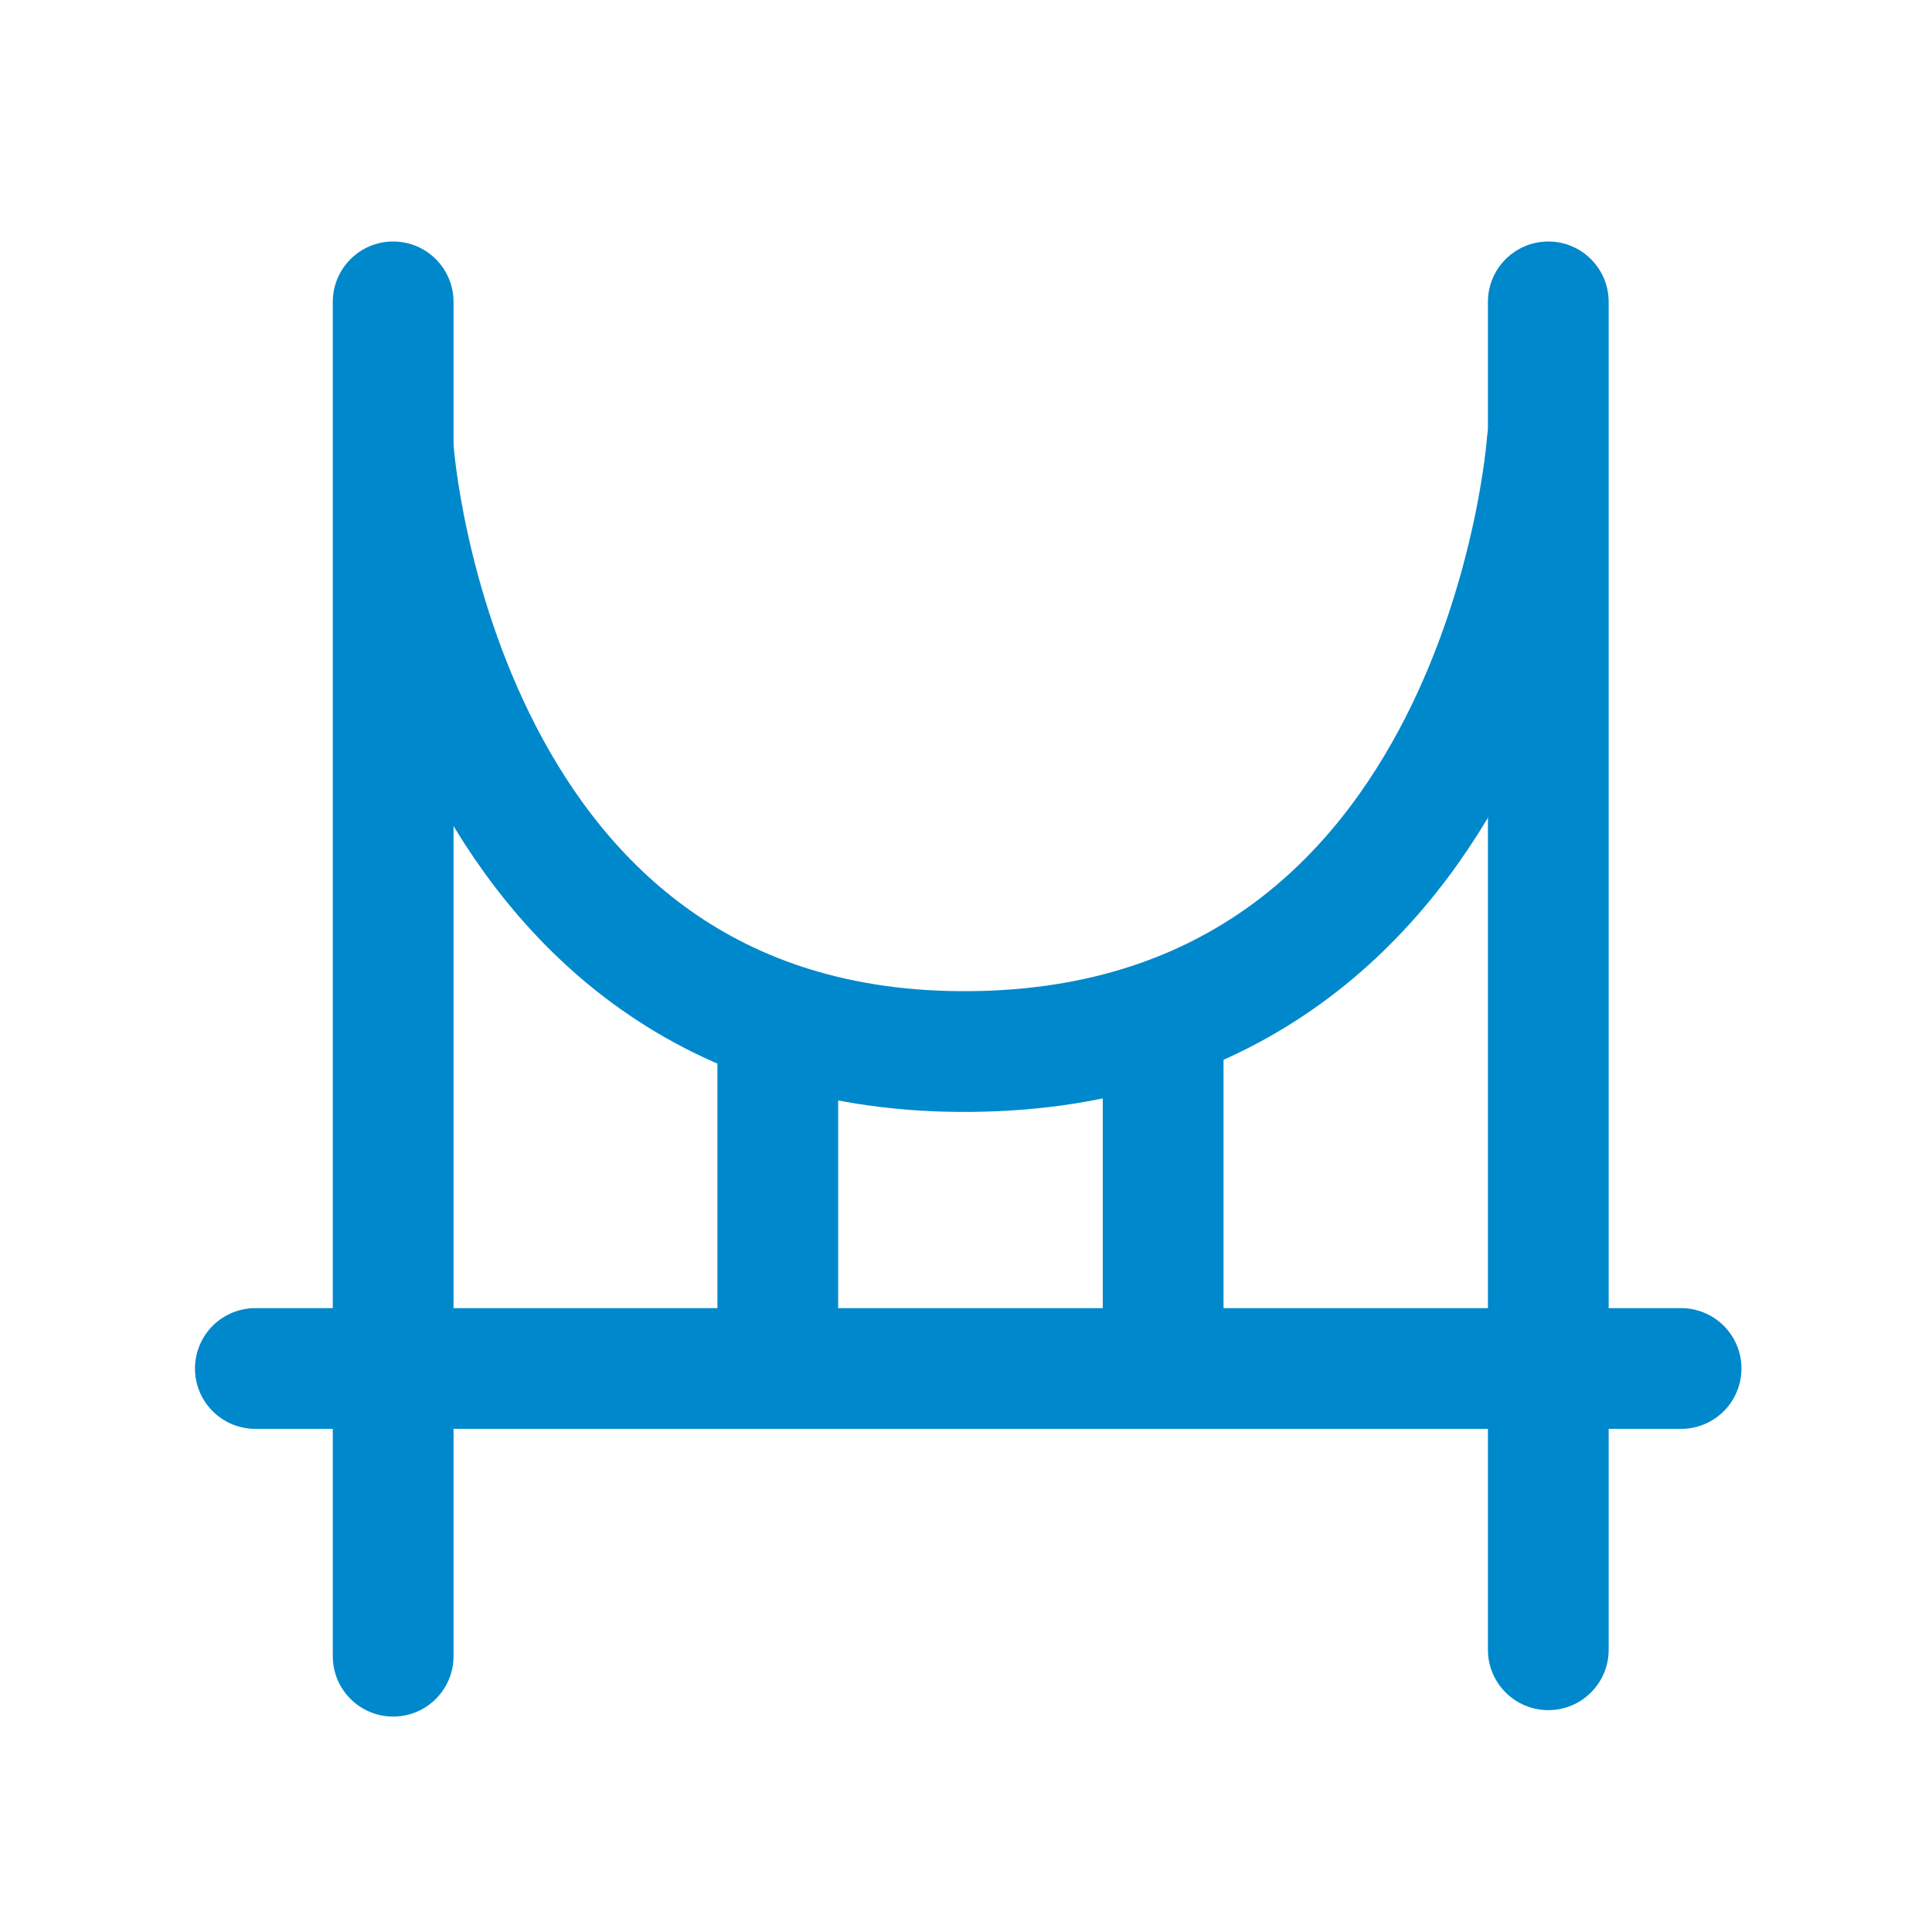 <svg xmlns="http://www.w3.org/2000/svg" xmlns:xlink="http://www.w3.org/1999/xlink" viewBox="0 0 48 48" width="48" height="48" preserveAspectRatio="xMidYMid meet" style="width: 100%; height: 100%; transform: translate3d(0px, 0px, 0px); content-visibility: visible;"><defs><clipPath id="__lottie_element_949"><rect width="48" height="48" x="0" y="0"></rect></clipPath></defs><g clip-path="url(#__lottie_element_949)"><g transform="matrix(1,0,0,1,-0,-0)" opacity="1" style="display: block;"><g opacity="1" transform="matrix(1,0,0,1,19.324,29.634)"><path fill="rgb(0,136,204)" fill-opacity="1" d=" M-1.5,-4.486 C-1.5,-4.486 -1.5,4.486 -1.5,4.486 C-1.5,4.486 1.5,4.486 1.5,4.486 C1.5,4.486 1.5,-4.486 1.5,-4.486 C1.5,-4.486 -1.5,-4.486 -1.5,-4.486z"></path></g><g opacity="1" transform="matrix(1,0,0,1,9.768,24.324)"><path fill="rgb(0,136,204)" fill-opacity="1" d=" M1.5,16.824 C1.5,16.824 1.5,1.895 1.5,1.895 C1.5,1.895 -1.5,1.895 -1.5,1.895 C-1.5,1.895 -1.5,16.824 -1.5,16.824 C-1.5,16.824 1.5,16.824 1.5,16.824z M-1.5,-2.328 C-1.5,-2.328 -1.5,16.824 -1.5,16.824 C-1.5,16.824 1.5,16.824 1.5,16.824 C1.5,16.824 1.5,-2.328 1.5,-2.328 C1.5,-2.328 -1.5,-2.328 -1.5,-2.328z M-1.5,-16.824 C-1.5,-16.824 -1.5,-2.328 -1.5,-2.328 C-1.5,-2.328 1.5,-2.328 1.5,-2.328 C1.5,-2.328 1.5,-16.824 1.5,-16.824 C1.5,-16.824 -1.5,-16.824 -1.5,-16.824z M1.5,1.895 C1.5,1.067 0.828,0.395 0,0.395 C-0.828,0.395 -1.5,1.067 -1.5,1.895 C-1.5,1.895 1.5,1.895 1.5,1.895z M-1.5,16.824 C-1.5,17.652 -0.828,18.324 0,18.324 C0.828,18.324 1.5,17.652 1.5,16.824 C1.5,16.824 -1.5,16.824 -1.5,16.824z M1.5,-16.824 C1.5,-17.652 0.828,-18.324 0,-18.324 C-0.828,-18.324 -1.5,-17.652 -1.5,-16.824 C-1.5,-16.824 1.5,-16.824 1.5,-16.824z"></path></g><g opacity="1" transform="matrix(1,0,0,1,38.467,24.244)"><path fill="rgb(0,136,204)" fill-opacity="1" d=" M1.5,16.744 C1.5,16.744 1.5,1.975 1.5,1.975 C1.5,1.975 -1.5,1.975 -1.5,1.975 C-1.5,1.975 -1.5,16.744 -1.5,16.744 C-1.5,16.744 1.5,16.744 1.5,16.744z M-1.5,-2.249 C-1.5,-2.249 -1.5,16.744 -1.5,16.744 C-1.5,16.744 1.5,16.744 1.5,16.744 C1.5,16.744 1.5,-2.249 1.5,-2.249 C1.5,-2.249 -1.5,-2.249 -1.5,-2.249z M-1.5,-16.744 C-1.5,-16.744 -1.5,-2.249 -1.5,-2.249 C-1.5,-2.249 1.5,-2.249 1.5,-2.249 C1.5,-2.249 1.5,-16.744 1.5,-16.744 C1.5,-16.744 -1.5,-16.744 -1.5,-16.744z M1.5,1.975 C1.5,1.147 0.828,0.475 0,0.475 C-0.828,0.475 -1.5,1.147 -1.5,1.975 C-1.5,1.975 1.5,1.975 1.5,1.975z M-1.5,16.744 C-1.5,17.572 -0.828,18.244 0,18.244 C0.828,18.244 1.5,17.572 1.5,16.744 C1.5,16.744 -1.5,16.744 -1.5,16.744z M1.5,-16.744 C1.5,-17.572 0.828,-18.244 0,-18.244 C-0.828,-18.244 -1.5,-17.572 -1.5,-16.744 C-1.5,-16.744 1.5,-16.744 1.5,-16.744z"></path></g><g opacity="1" transform="matrix(1,0,0,1,28.898,29.634)"><path fill="rgb(0,136,204)" fill-opacity="1" d=" M-1.5,-4.486 C-1.5,-4.486 -1.5,4.486 -1.5,4.486 C-1.5,4.486 1.5,4.486 1.5,4.486 C1.5,4.486 1.5,-4.486 1.5,-4.486 C1.5,-4.486 -1.5,-4.486 -1.5,-4.486z"></path></g></g><g transform="matrix(1,0,0,1,24,24)" opacity="1" style="display: block;"><g opacity="1" transform="matrix(1,0,0,1,0,0)"><path stroke-linecap="round" stroke-linejoin="miter" fill-opacity="0" stroke-miterlimit="4" stroke="rgb(0,136,204)" stroke-opacity="1" stroke-width="3" d=" M-17.656,10 C-17.656,10 -6.364,10 -0.031,10 C6.308,10 17.766,10 17.766,10"></path></g><g opacity="1" transform="matrix(1,0,0,1,0,0)"><path stroke-linecap="round" stroke-linejoin="miter" fill-opacity="0" stroke-miterlimit="4" stroke="rgb(0,136,204)" stroke-opacity="1" stroke-width="3" d=" M-14.219,-12.75 C-14.219,-12.75 -13.125,2.25 0.125,2.125 C13.375,2 14.438,-13 14.438,-13"></path></g></g></g></svg>